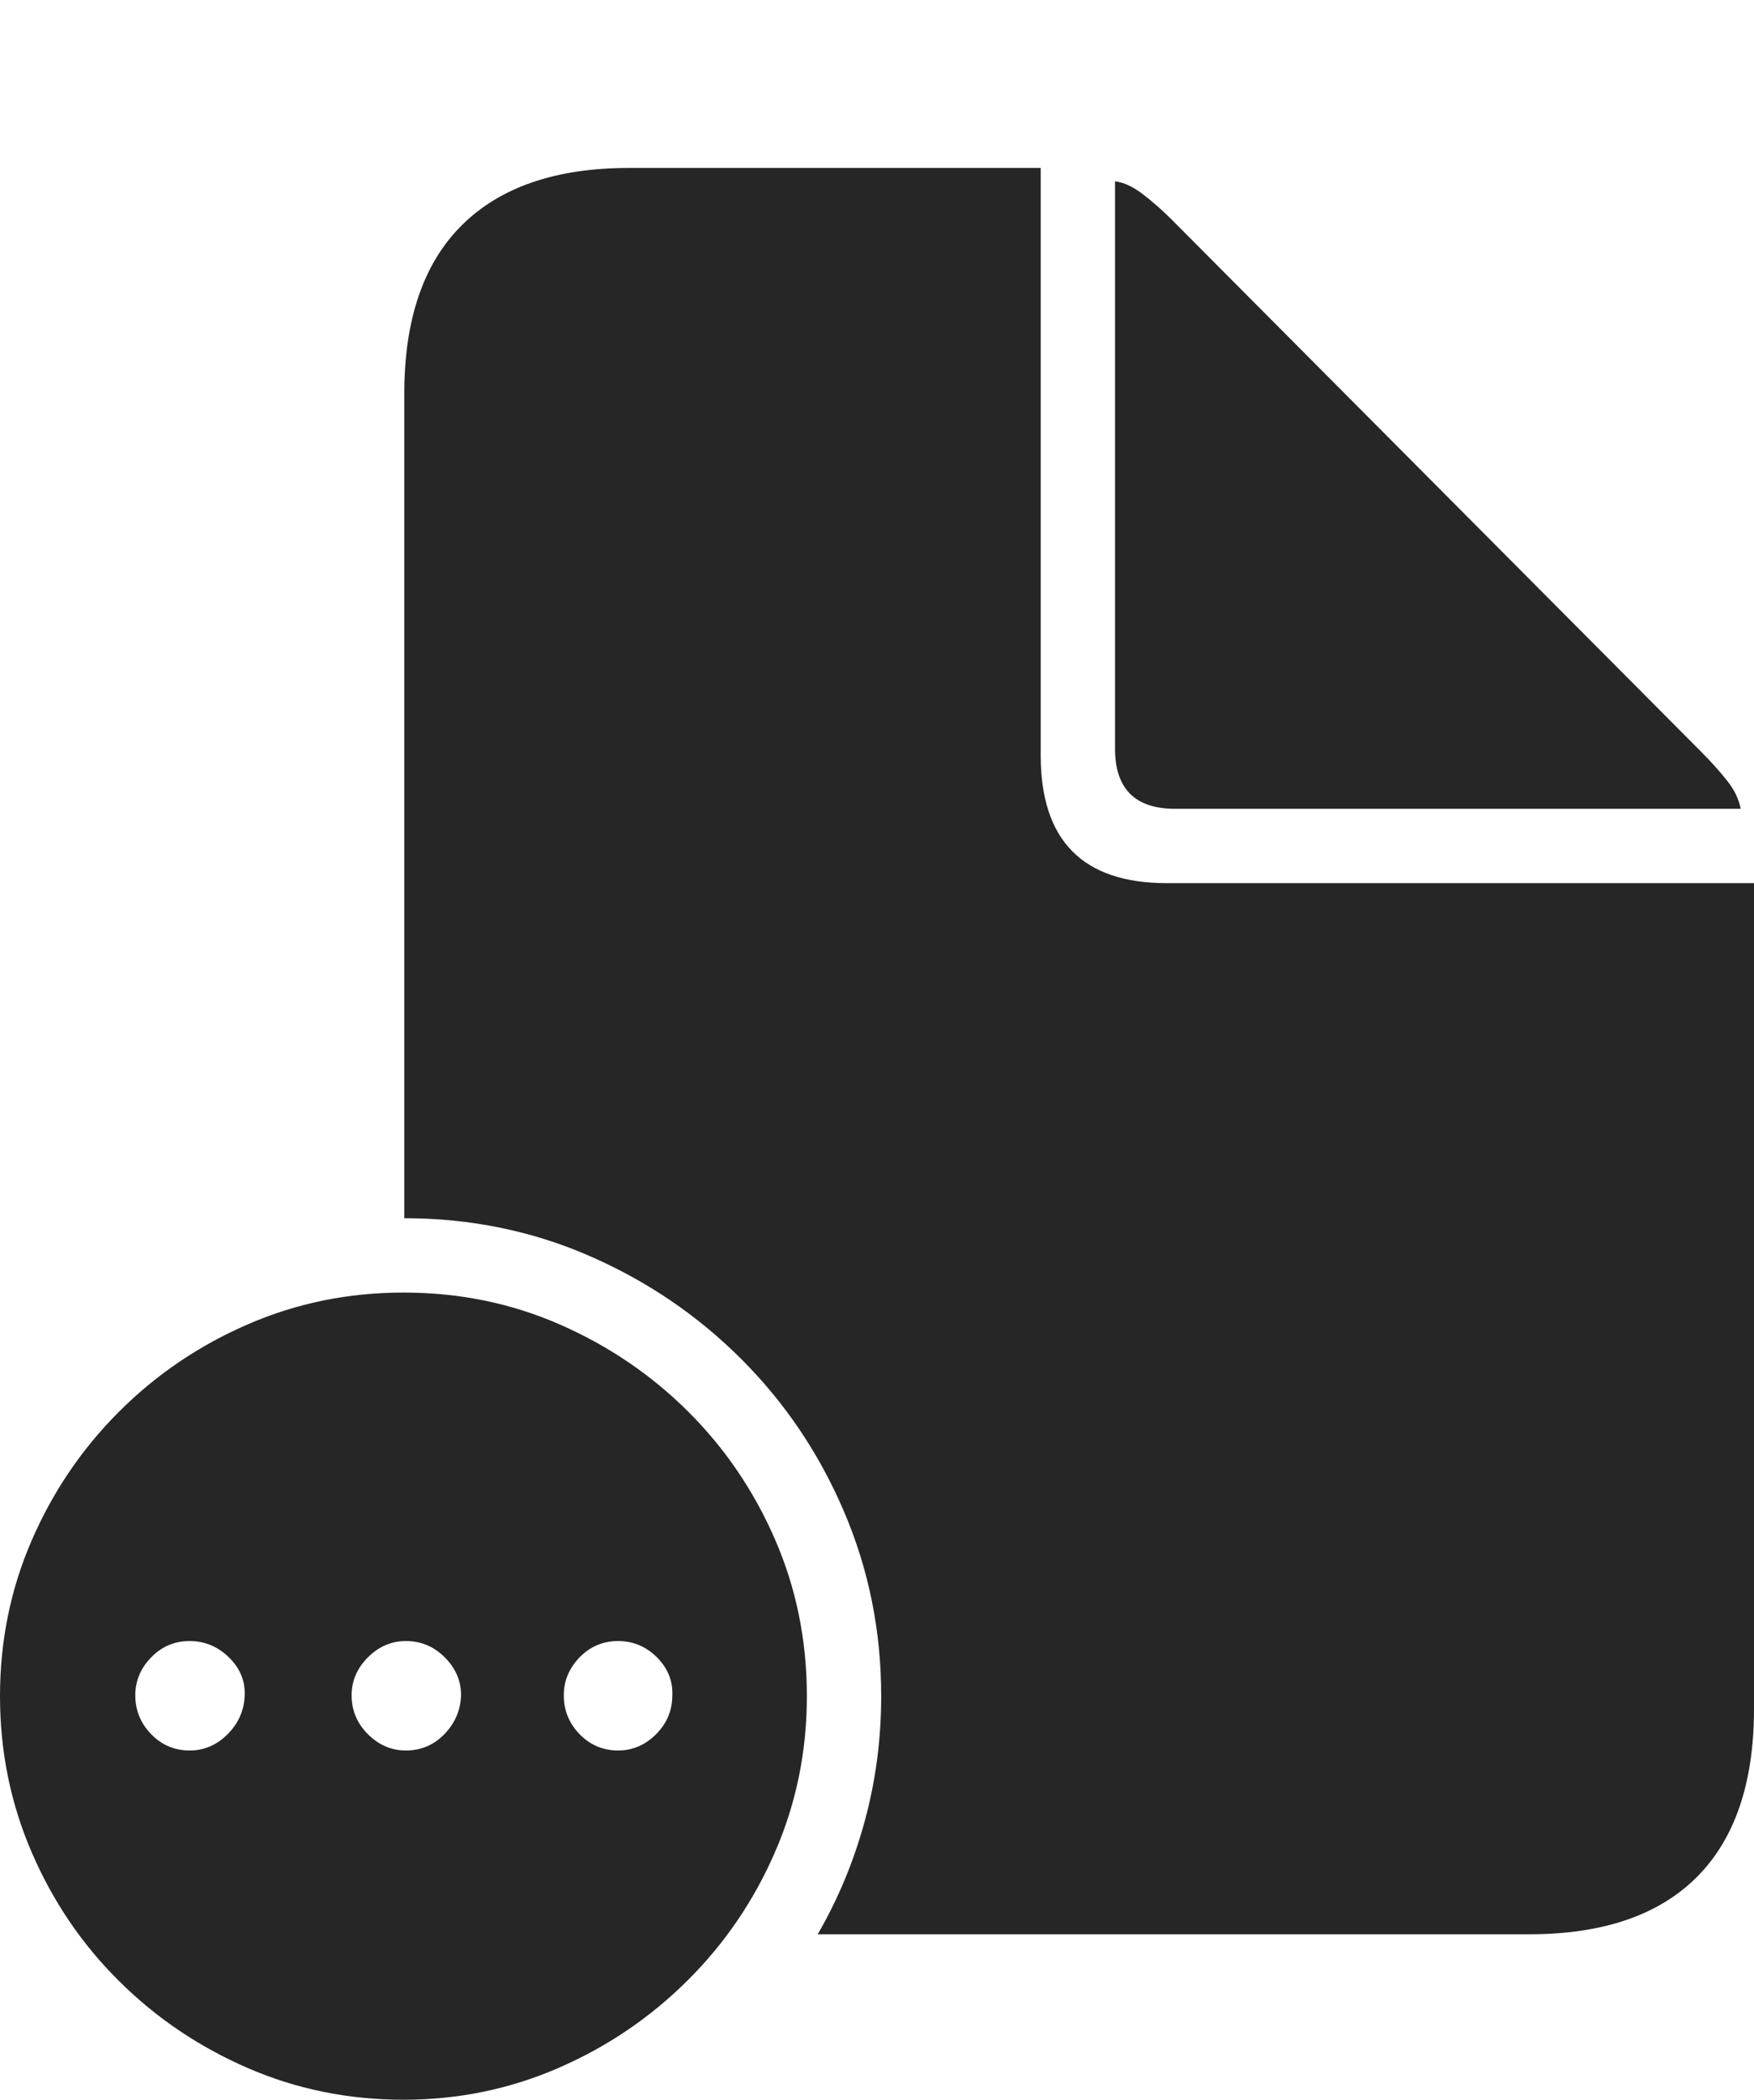 <?xml version="1.0" encoding="UTF-8"?>
<!--Generator: Apple Native CoreSVG 175-->
<!DOCTYPE svg
PUBLIC "-//W3C//DTD SVG 1.1//EN"
       "http://www.w3.org/Graphics/SVG/1.1/DTD/svg11.dtd">
<svg version="1.1" xmlns="http://www.w3.org/2000/svg" xmlns:xlink="http://www.w3.org/1999/xlink" width="20.508" height="24.541">
 <g>
  <rect height="24.541" opacity="0" width="20.508" x="0" y="0"/>
  <path d="M4.727 14.238Q5.879 14.238 6.89 14.678Q7.9 15.117 8.667 15.884Q9.434 16.65 9.868 17.666Q10.303 18.682 10.303 19.824Q10.303 20.576 10.112 21.279Q9.922 21.982 9.561 22.607L17.881 22.607Q19.17 22.607 19.839 21.939Q20.508 21.27 20.508 19.971L20.508 10.322L13.643 10.322Q12.168 10.322 12.168 8.828L12.168 1.963L7.354 1.963Q6.074 1.963 5.4 2.632Q4.727 3.301 4.727 4.6ZM13.74 9.453L20.352 9.453Q20.322 9.287 20.195 9.126Q20.068 8.965 19.893 8.789L13.701 2.568Q13.535 2.402 13.364 2.271Q13.193 2.139 13.037 2.119L13.037 8.75Q13.037 9.453 13.74 9.453ZM4.717 24.541Q5.674 24.541 6.528 24.17Q7.383 23.799 8.037 23.149Q8.691 22.5 9.062 21.645Q9.434 20.791 9.434 19.824Q9.434 18.848 9.062 17.993Q8.691 17.139 8.042 16.494Q7.393 15.85 6.543 15.479Q5.693 15.107 4.717 15.107Q3.75 15.107 2.896 15.479Q2.041 15.85 1.392 16.499Q0.742 17.148 0.371 18.003Q0 18.857 0 19.824Q0 20.791 0.371 21.65Q0.742 22.51 1.392 23.154Q2.041 23.799 2.896 24.17Q3.75 24.541 4.717 24.541ZM2.217 20.459Q1.953 20.459 1.768 20.269Q1.582 20.078 1.582 19.814Q1.582 19.561 1.768 19.37Q1.953 19.18 2.217 19.18Q2.48 19.18 2.676 19.37Q2.871 19.561 2.861 19.814Q2.852 20.078 2.661 20.269Q2.471 20.459 2.217 20.459ZM4.746 20.459Q4.492 20.459 4.302 20.269Q4.111 20.078 4.111 19.814Q4.111 19.561 4.302 19.37Q4.492 19.18 4.746 19.18Q5.01 19.18 5.2 19.37Q5.391 19.561 5.391 19.814Q5.381 20.078 5.195 20.269Q5.01 20.459 4.746 20.459ZM7.227 20.459Q6.963 20.459 6.777 20.269Q6.592 20.078 6.592 19.814Q6.592 19.561 6.777 19.37Q6.963 19.18 7.227 19.18Q7.49 19.18 7.681 19.37Q7.871 19.561 7.861 19.814Q7.861 20.078 7.671 20.269Q7.48 20.459 7.227 20.459Z" fill="rgba(0,0,0,0.85)"/>
 </g>
</svg>
